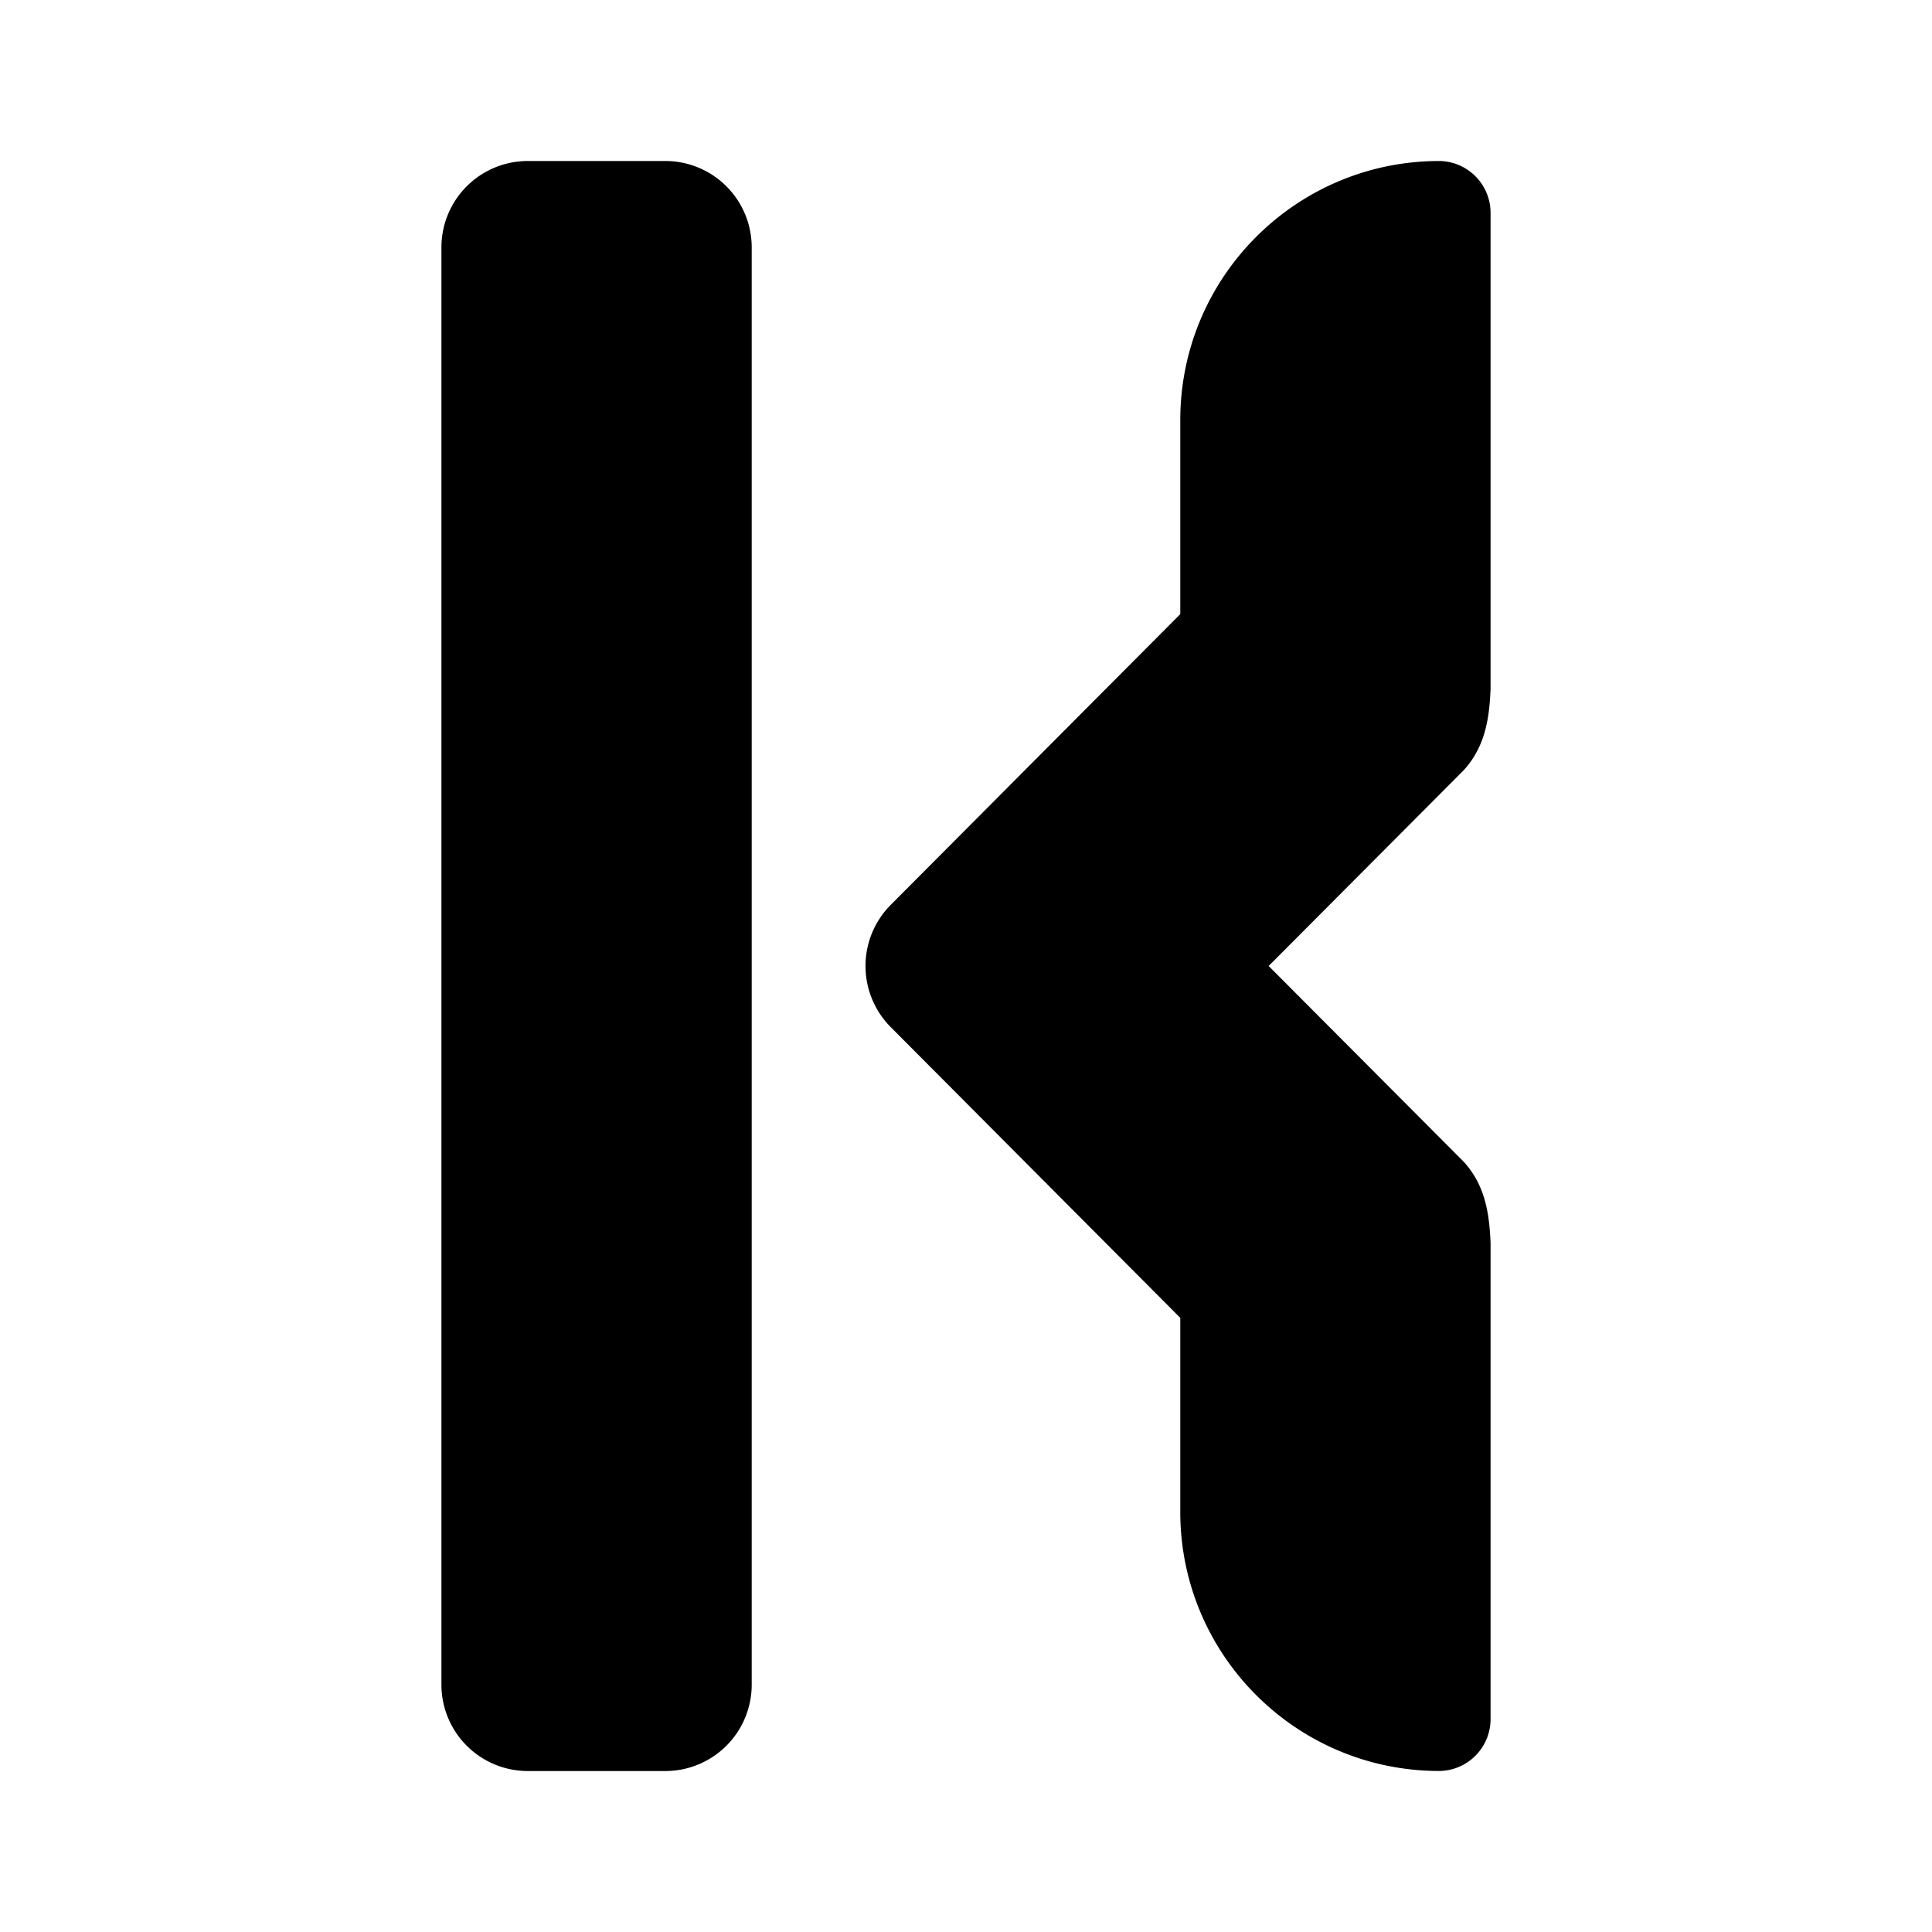 <svg xmlns="http://www.w3.org/2000/svg" viewBox="0 0 192 192"><path d="M52.437 16a8.585 8.585 0 0 0-8.569 8.602v142.8a8.586 8.586 0 0 0 8.569 8.601h13.707a8.585 8.585 0 0 0 8.56-8.601v-142.8A8.586 8.586 0 0 0 66.145 16zm90.548 0c-14.219.03-25.721 11.584-25.69 25.803V61.03l-28.77 28.89a8.613 8.613 0 0 0 0 12.158l28.77 28.89v19.227c-.03 14.219 11.471 25.772 25.69 25.803a5.156 5.156 0 0 0 5.146-5.164v-47.31c-.124-3.002-.556-5.747-2.664-8.067l-19.39-19.459 19.39-19.459c2.108-2.32 2.54-5.065 2.664-8.066v-47.31a5.156 5.156 0 0 0-5.146-5.164z"/></svg>